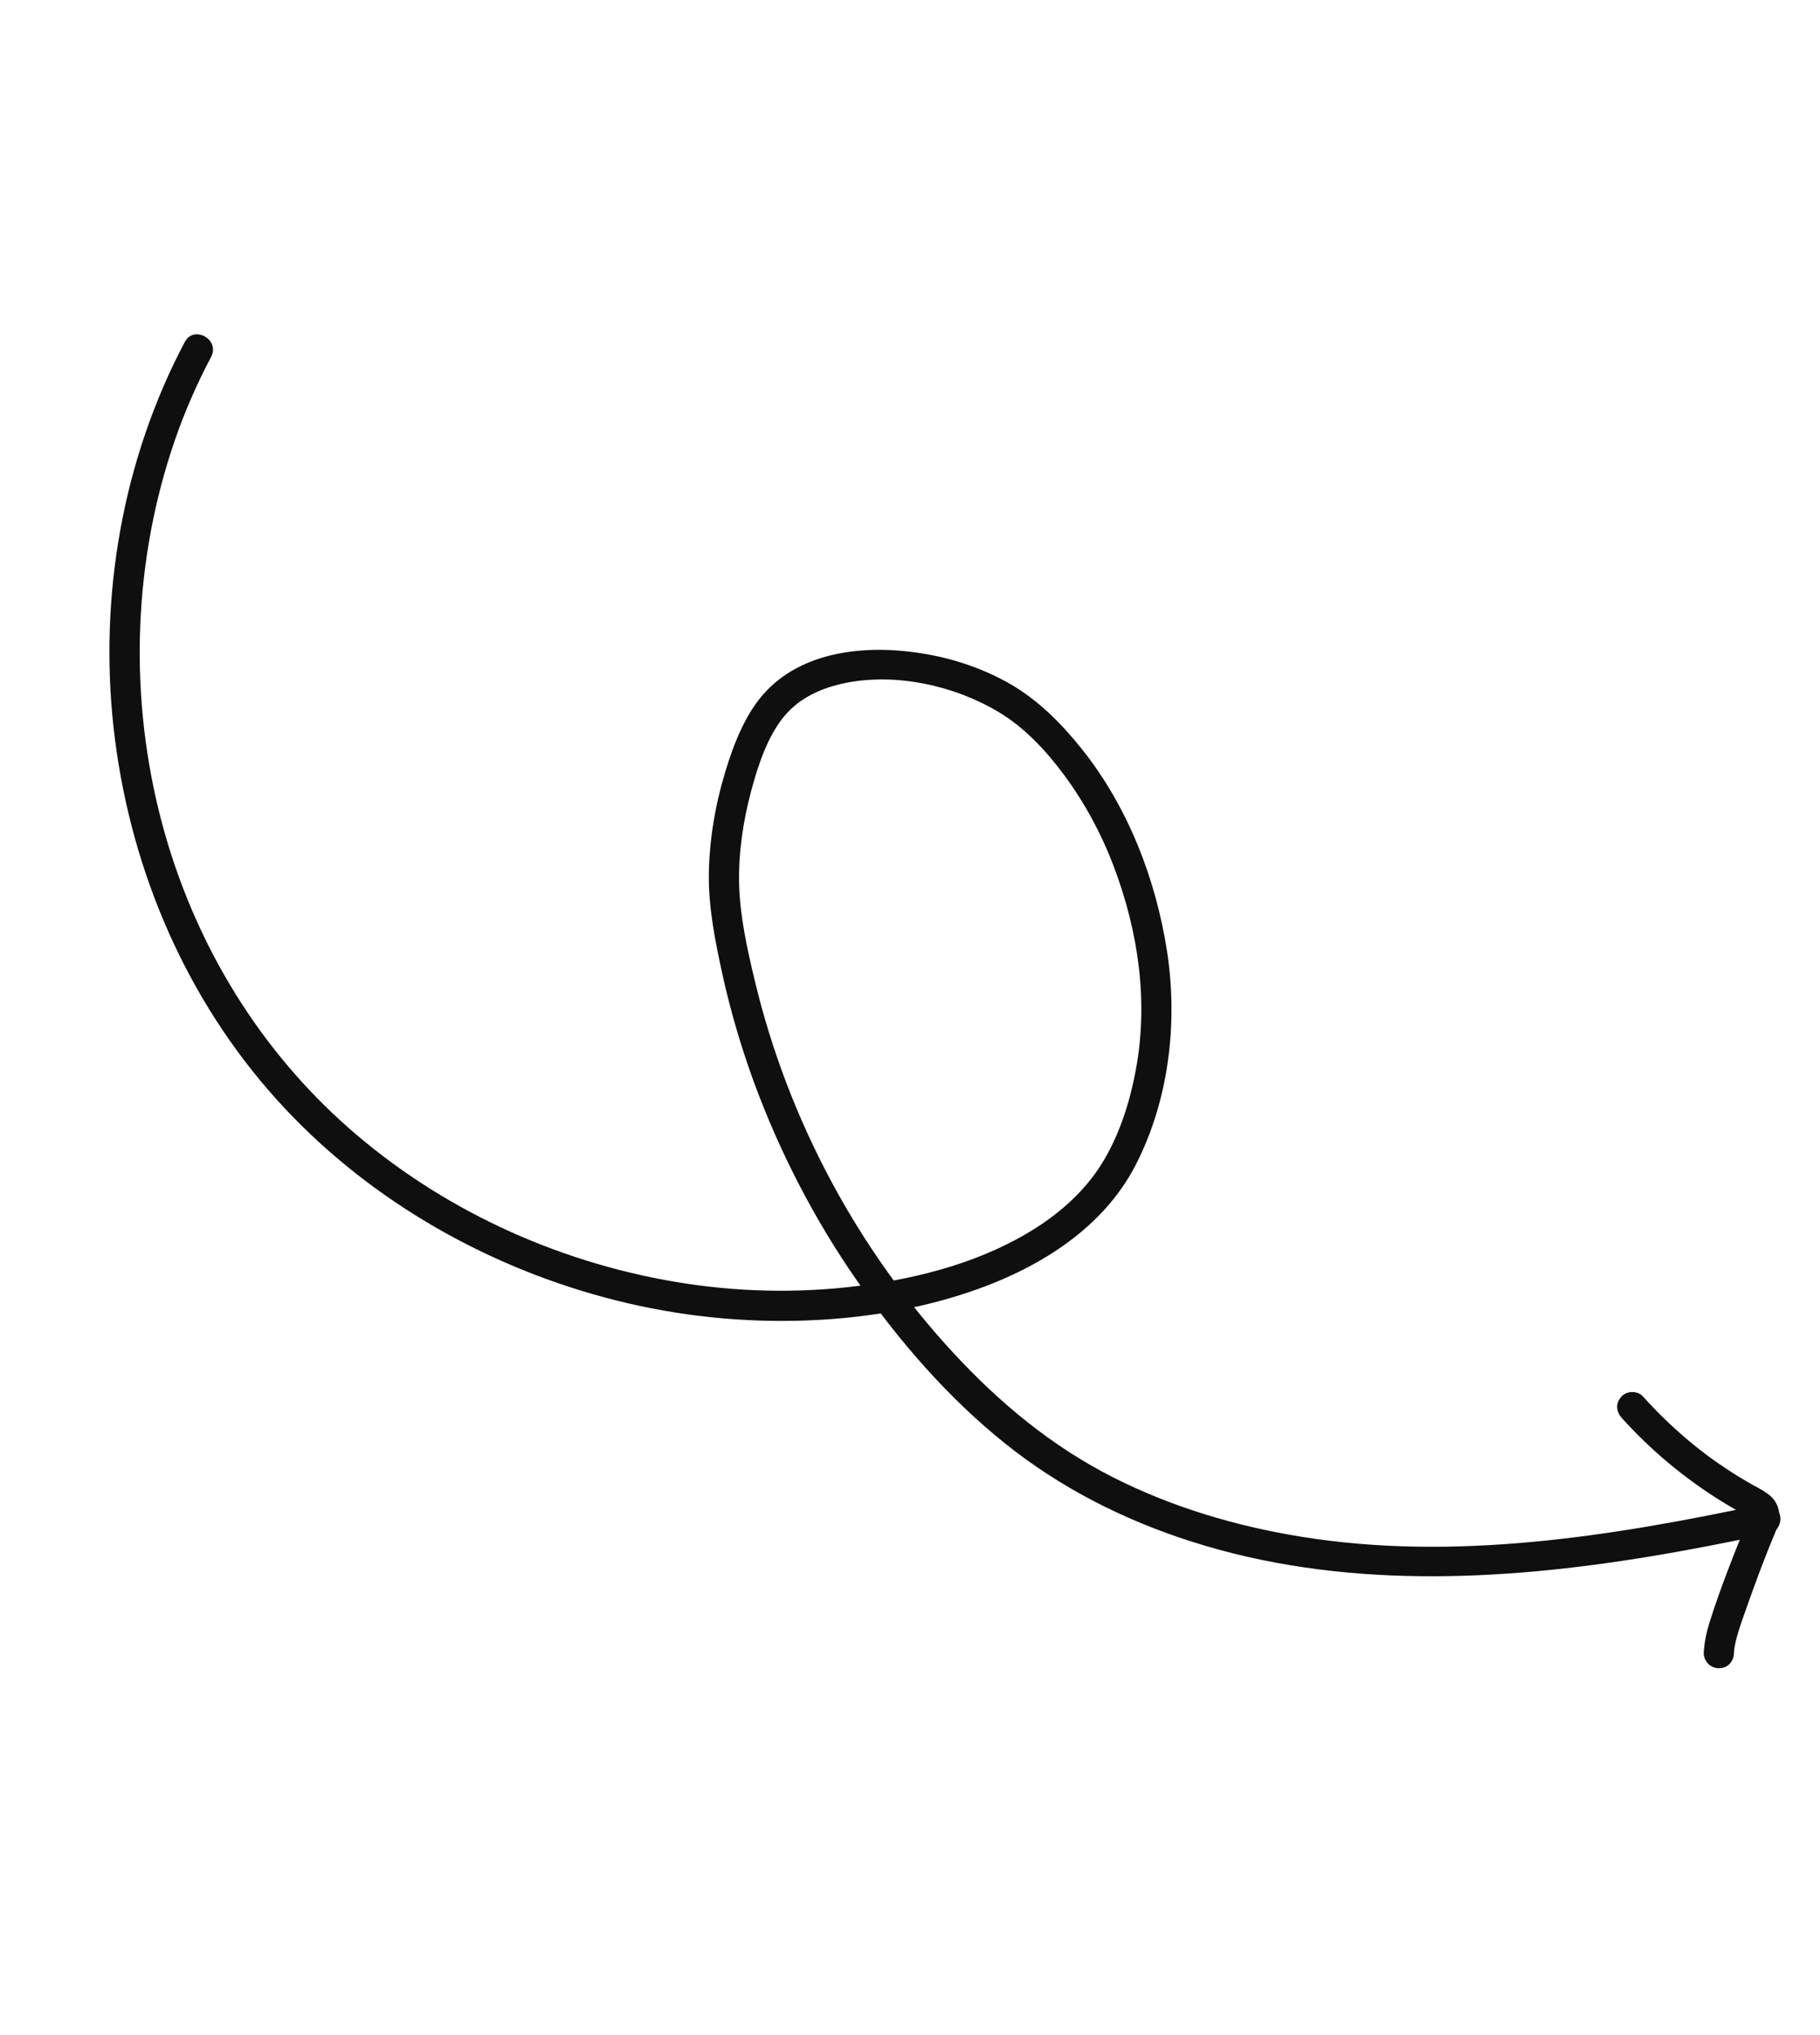 <svg width="127" height="142" viewBox="0 0 127 142" fill="none" xmlns="http://www.w3.org/2000/svg">
<path d="M12.895 23.86C8.554 32.061 6.908 41.581 7.927 50.789C8.96 60.048 12.592 68.948 18.699 76.028C24.609 82.879 32.665 87.785 41.336 90.286C45.673 91.542 50.206 92.184 54.725 92.163C59.278 92.144 63.942 91.48 68.236 89.939C72.658 88.35 76.952 85.661 79.196 81.381C81.555 76.85 82.206 71.428 81.442 66.41C80.66 61.332 78.712 56.302 75.496 52.267C74.067 50.478 72.439 48.832 70.443 47.696C68.668 46.683 66.668 45.996 64.654 45.642C60.877 44.97 56.293 45.261 53.481 48.205C52.034 49.721 51.221 51.855 50.615 53.831C49.915 56.13 49.503 58.554 49.464 60.948C49.427 63.309 49.913 65.706 50.415 68C50.978 70.55 51.713 73.052 52.61 75.507C54.411 80.404 56.827 85.082 59.809 89.369C62.72 93.556 66.161 97.537 70.153 100.727C73.994 103.808 78.414 106.045 83.093 107.542C93.5 110.881 104.617 110.345 115.262 108.577C118.018 108.12 120.75 107.581 123.48 106.999C124.038 106.884 124.35 106.216 124.203 105.7C124.039 105.124 123.461 104.862 122.904 104.977C112.422 107.201 101.498 108.95 90.806 107.222C86.234 106.482 81.744 105.15 77.614 103.049C73.38 100.889 69.788 97.913 66.567 94.437C59.829 87.177 54.991 78.107 52.683 68.479C52.151 66.27 51.634 63.958 51.575 61.679C51.524 59.508 51.852 57.326 52.404 55.234C52.89 53.412 53.583 51.28 54.802 49.883C55.871 48.649 57.337 48.002 58.956 47.66C62.508 46.931 66.611 47.827 69.713 49.697C71.493 50.764 73.005 52.387 74.249 54.066C75.706 56.033 76.875 58.214 77.733 60.494C79.434 65.004 80.154 69.904 79.252 74.675C78.825 76.972 78.084 79.282 76.836 81.267C75.706 83.054 74.108 84.504 72.334 85.644C68.647 88.007 64.237 89.177 59.92 89.72C55.678 90.252 51.343 90.154 47.116 89.436C38.711 88.018 30.679 84.308 24.279 78.656C17.691 72.839 13.171 65.078 11.08 56.558C8.998 48.068 9.351 38.993 12.197 30.727C12.891 28.715 13.745 26.766 14.739 24.886C15.358 23.683 13.526 22.664 12.895 23.86Z" fill="#0F0F0F"/>
<path d="M120.993 115.373C120.996 115.23 121.012 115.094 121.025 114.948C121.018 115.038 121.001 115.13 120.993 115.22C121.118 114.277 121.451 113.373 121.766 112.485C122.09 111.551 122.427 110.625 122.774 109.695C122.973 109.168 123.183 108.638 123.392 108.108C123.362 108.194 123.329 108.269 123.288 108.357C123.528 107.742 123.804 107.138 124.031 106.516C124.318 105.757 124.14 104.867 123.498 104.34C123.042 103.967 122.491 103.72 121.978 103.418C121.508 103.148 121.044 102.864 120.598 102.565C120.087 102.23 119.584 101.882 119.1 101.528C119.171 101.584 119.239 101.63 119.319 101.684C117.992 100.707 116.755 99.628 115.599 98.449C115.274 98.115 114.946 97.772 114.626 97.415C114.462 97.221 114.137 97.117 113.887 97.123C113.624 97.121 113.309 97.244 113.137 97.446C112.966 97.648 112.831 97.905 112.845 98.185C112.863 98.475 112.975 98.716 113.168 98.934C115.186 101.179 117.523 103.125 120.075 104.715C120.421 104.933 120.775 105.138 121.128 105.344C121.479 105.539 121.857 105.715 122.186 105.949C122.116 105.893 122.048 105.847 121.967 105.793C122.051 105.857 122.124 105.923 122.204 106.01C122.15 105.938 122.087 105.868 122.033 105.796C122.084 105.858 122.124 105.923 122.155 105.991C122.119 105.903 122.082 105.815 122.036 105.73C122.064 105.787 122.084 105.858 122.091 105.922C122.075 105.828 122.059 105.734 122.054 105.637C122.064 105.711 122.061 105.777 122.058 105.844C122.065 105.754 122.083 105.662 122.09 105.572C122.069 105.731 122.023 105.875 121.967 106.023C121.997 105.938 122.03 105.862 122.071 105.774C121.092 108.207 120.1 110.632 119.315 113.13C119.084 113.851 118.922 114.586 118.888 115.35C118.876 115.616 119.029 115.922 119.211 116.1C119.393 116.277 119.693 116.41 119.95 116.392C120.542 116.398 120.964 115.96 120.993 115.373Z" fill="#0F0F0F"/>
</svg>
